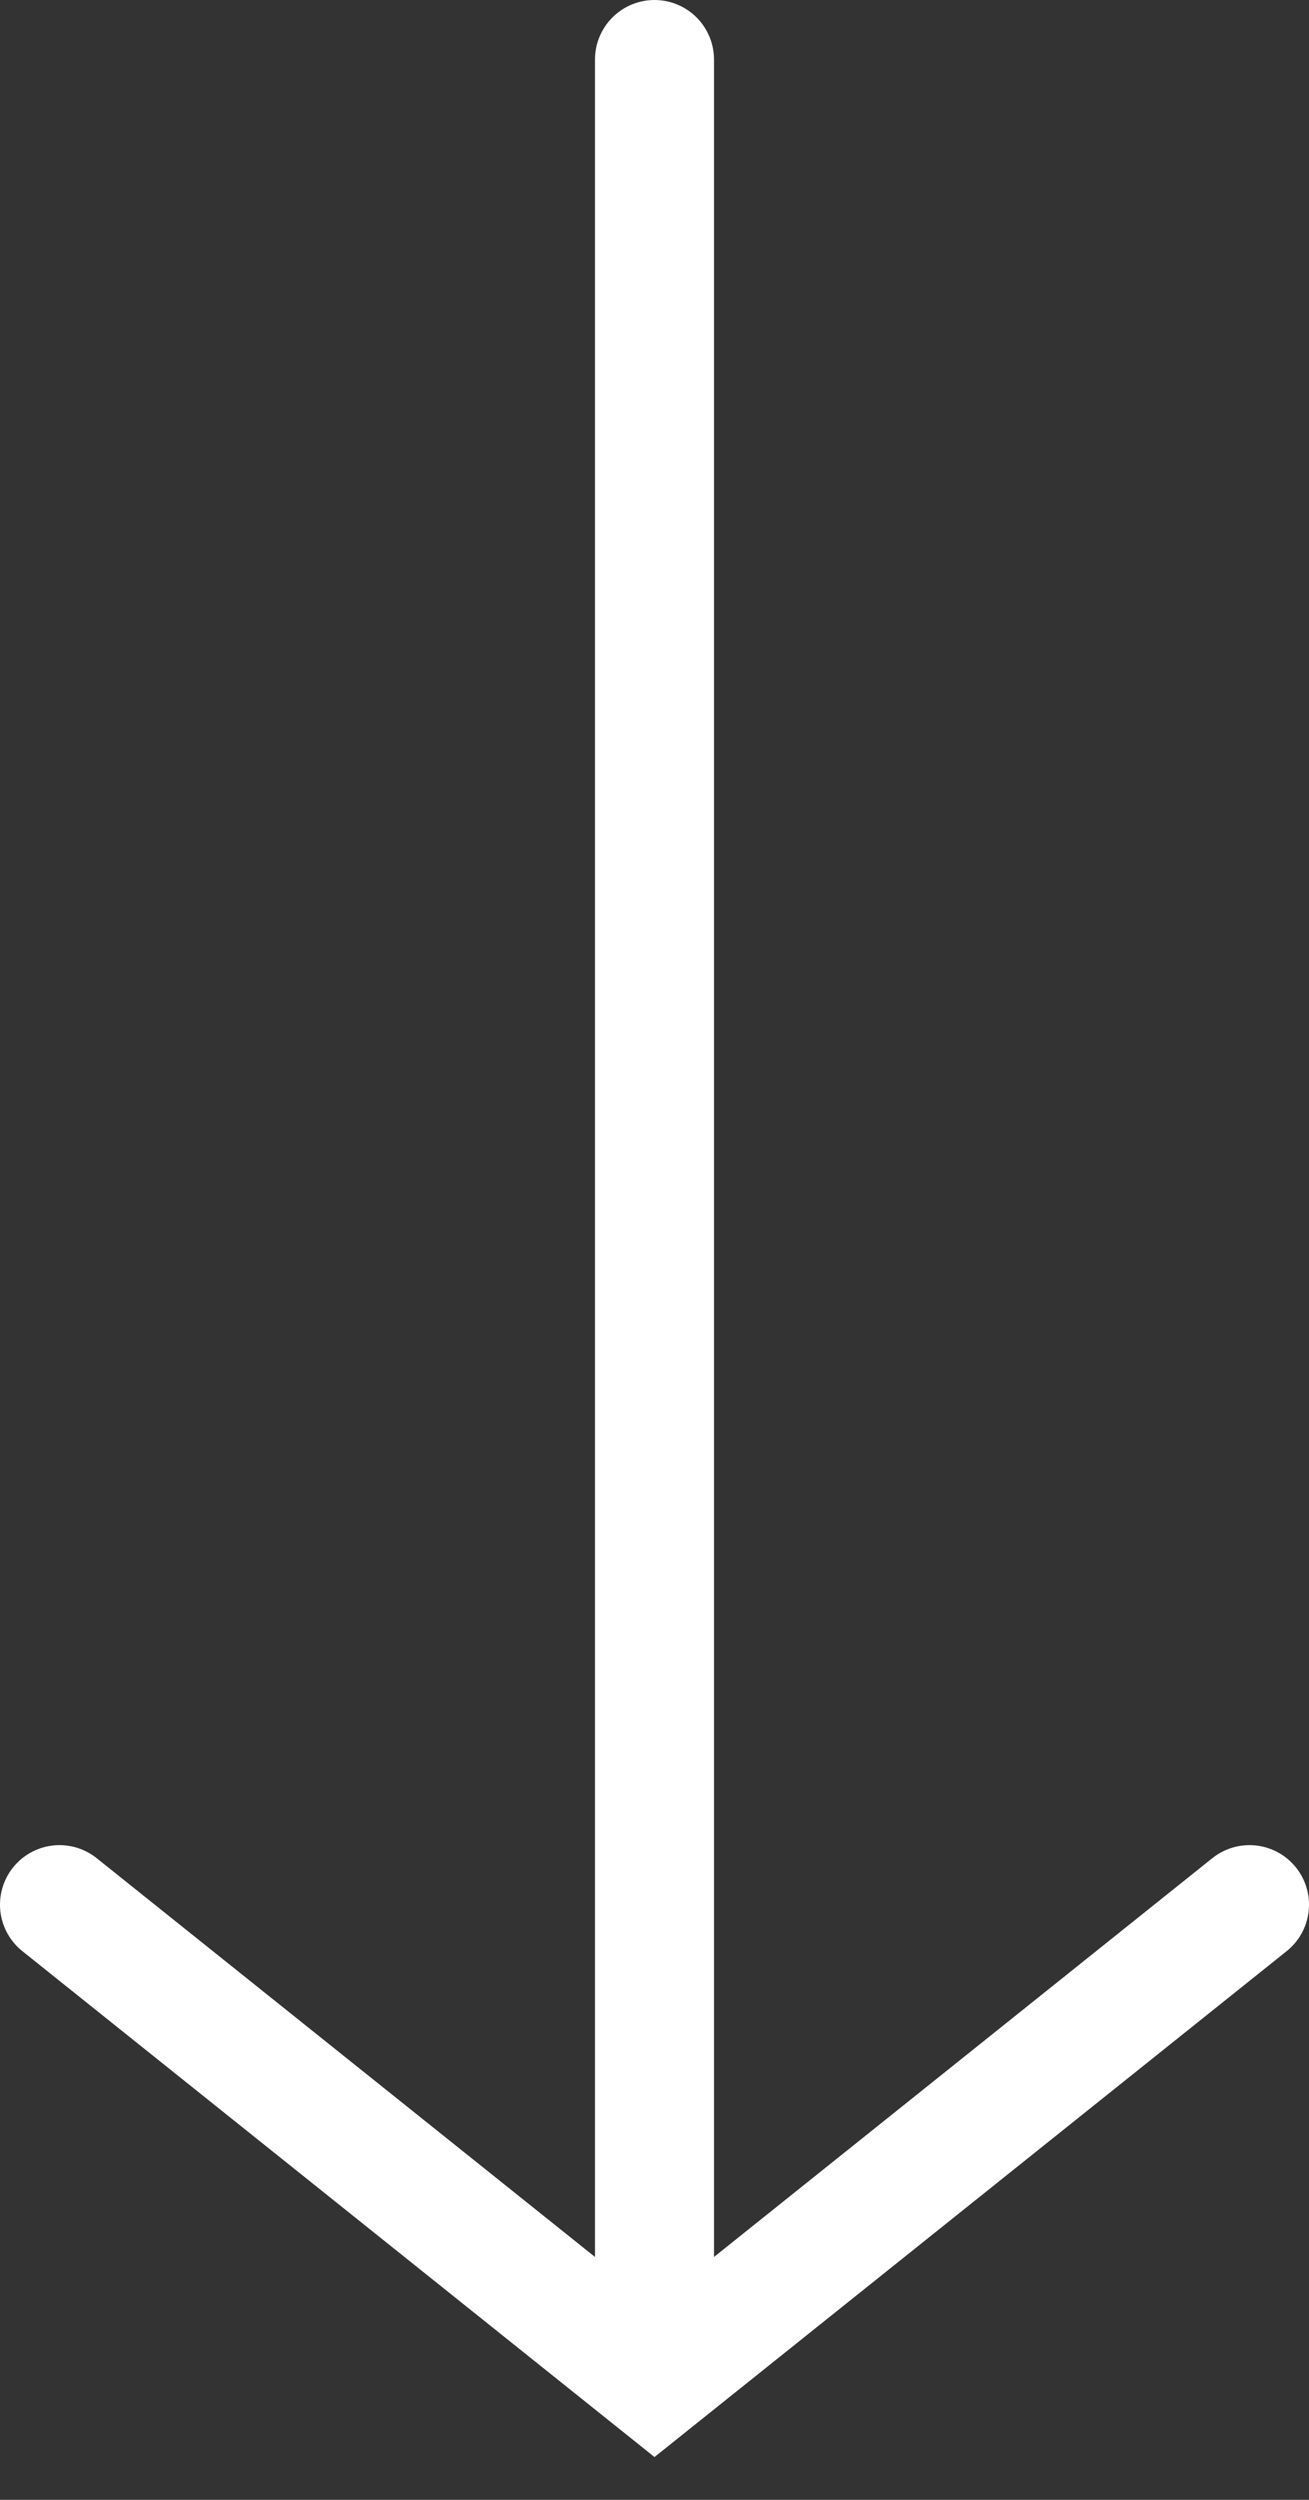 <svg viewBox="0 0 22 42" fill="none" xmlns="http://www.w3.org/2000/svg">
<rect x="0" y="0" width="22" height="42" fill="#333333" stroke="none"/>
<path d="M1 32L11 40L21 32" stroke="white" stroke-width="2" stroke-linecap="round"/>
<path d="M11 39L11 1" stroke="white" stroke-width="2" stroke-linecap="round"/>
</svg>
